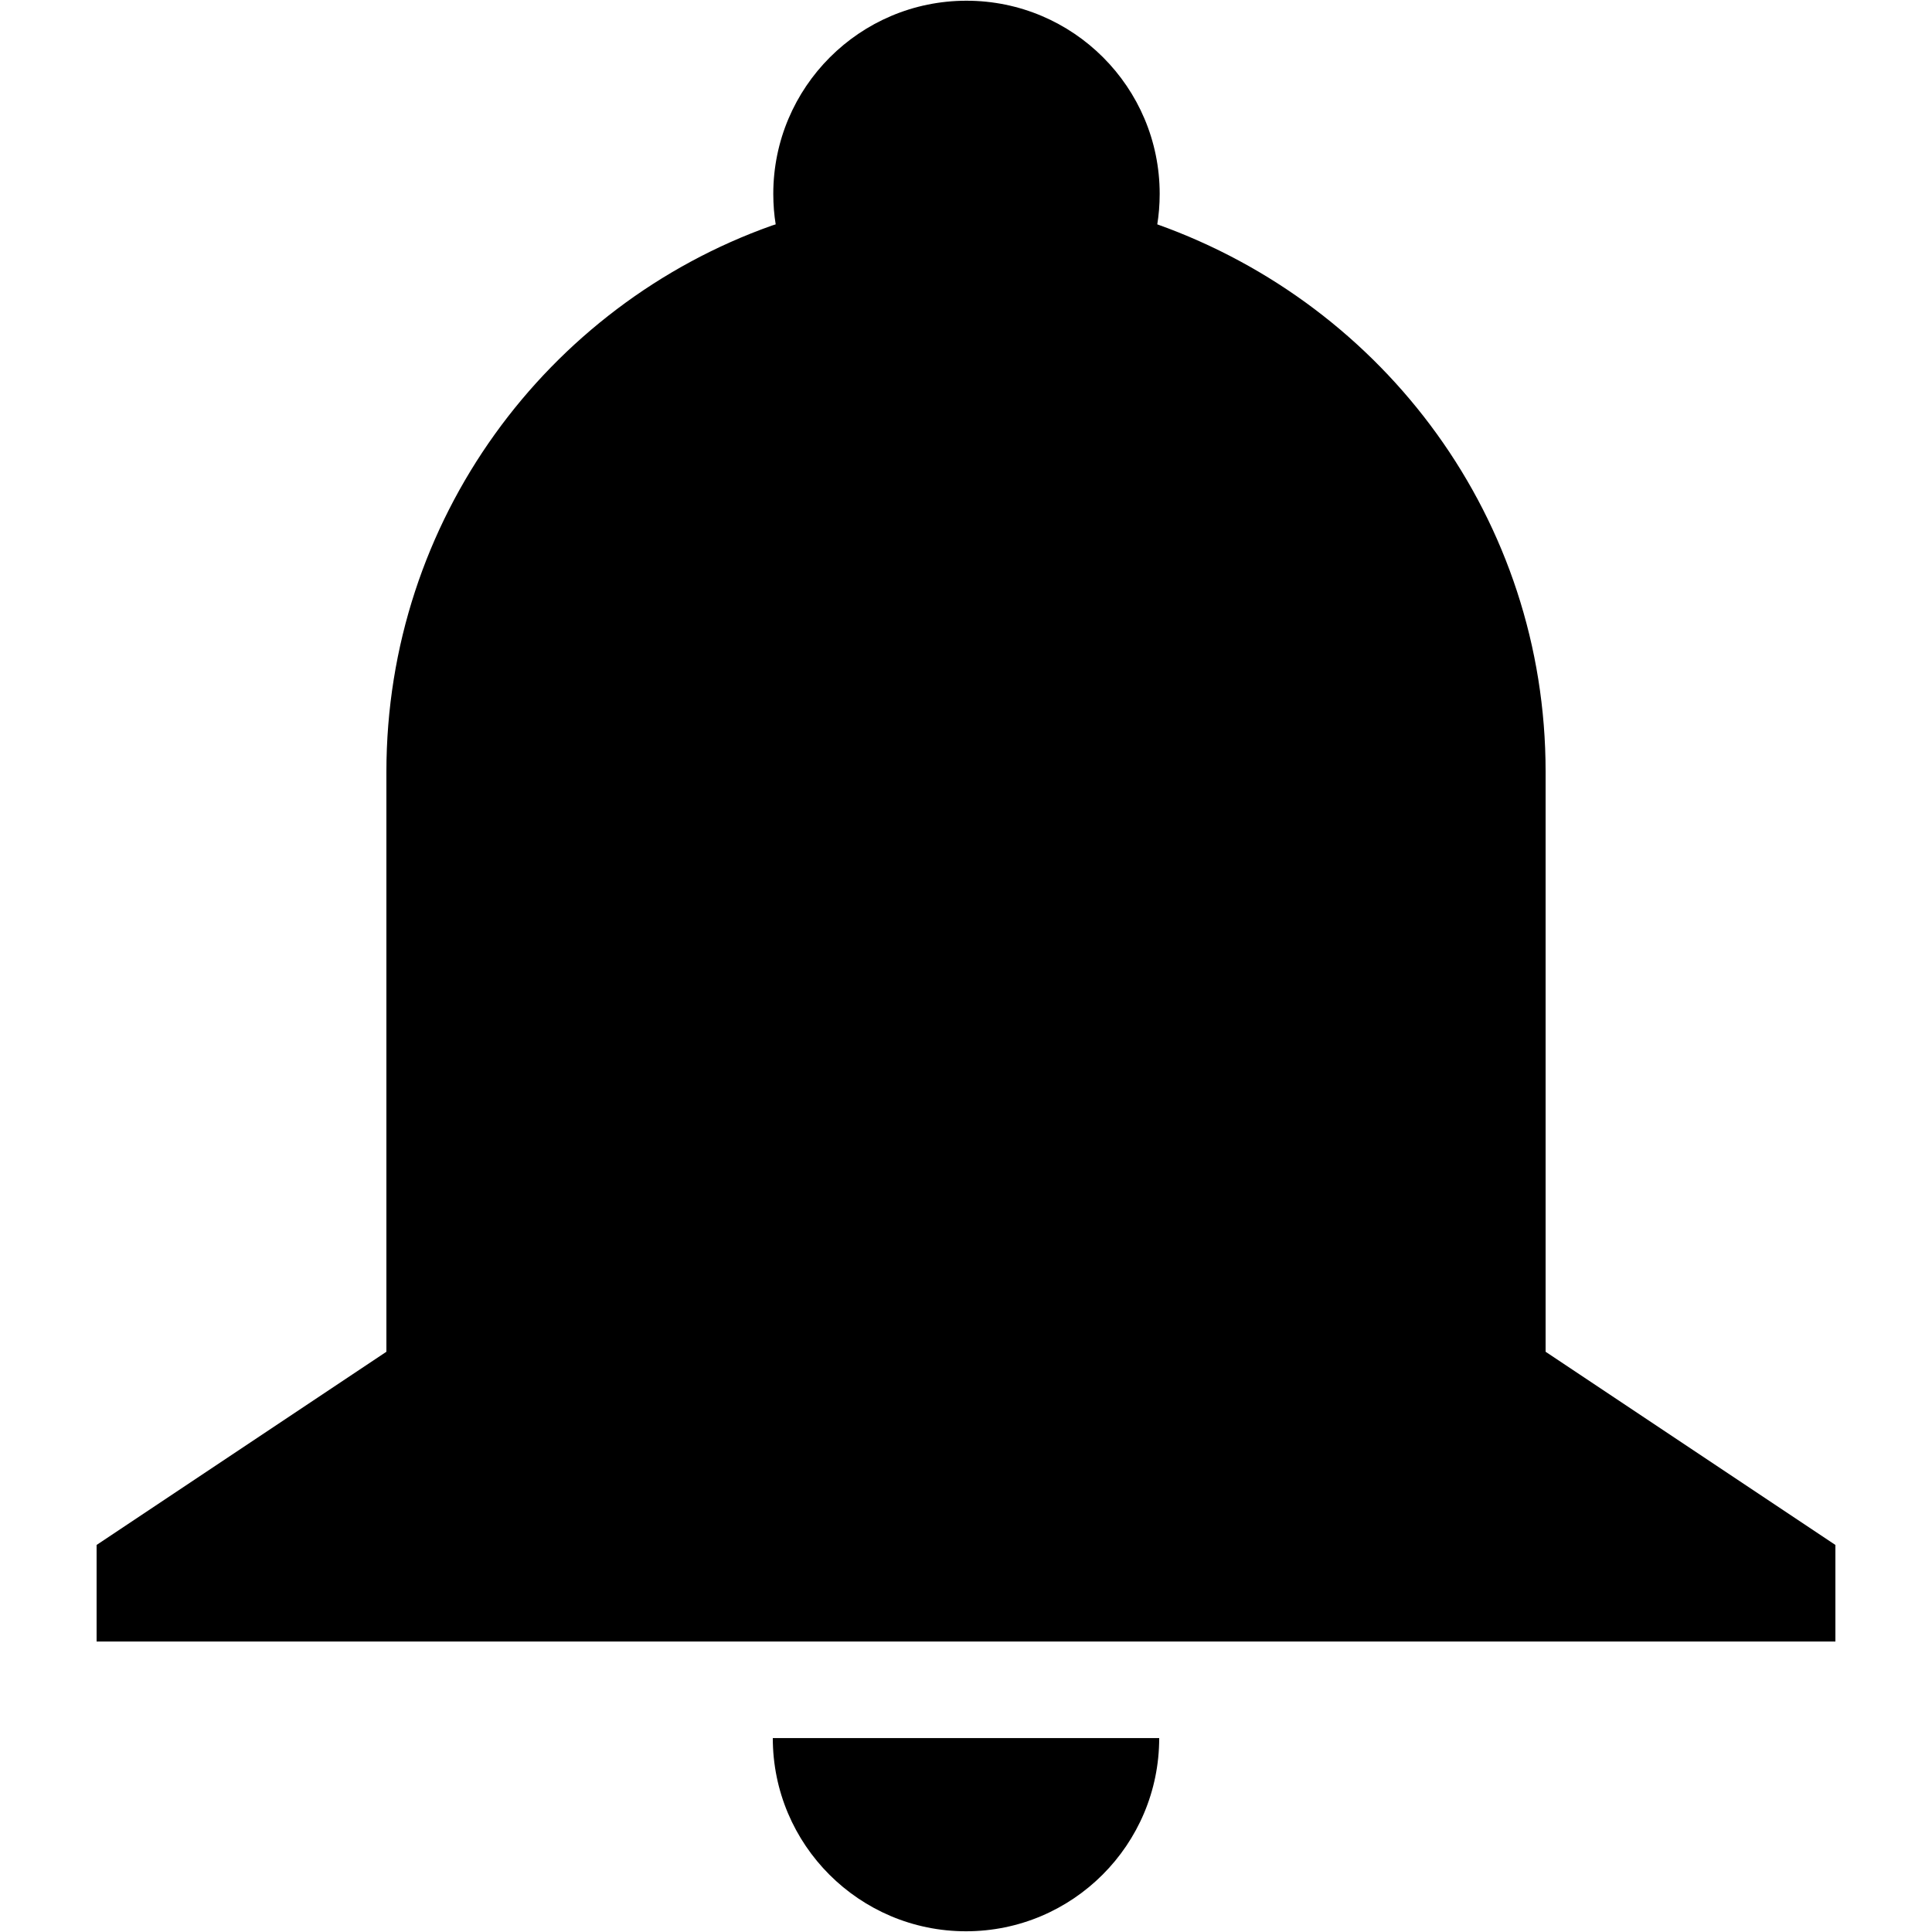 <!-- Generated by IcoMoon.io -->
<svg version="1.1" xmlns="http://www.w3.org/2000/svg" width="24" height="24" viewBox="0 0 24 24">
<title>notification</title>
<path d="M4.8 9.591c0-0.001 0-0.002 0-0.003 0-3.13 1.997-5.793 4.786-6.785l0.050-0.016c-0.019-0.114-0.030-0.245-0.030-0.378 0-1.325 1.075-2.4 2.4-2.4s2.4 1.075 2.4 2.4c0 0.134-0.011 0.265-0.032 0.392l0.002-0.014c2.833 1.011 4.824 3.672 4.824 6.797 0 0.003 0 0.005 0 0.008v-0 7.2l3.6 2.4v1.2h-21.6v-1.2l3.6-2.4v-7.2zM14.4 21.591c0 1.325-1.075 2.4-2.4 2.4s-2.4-1.075-2.4-2.4v0h4.8z"></path>
</svg>
